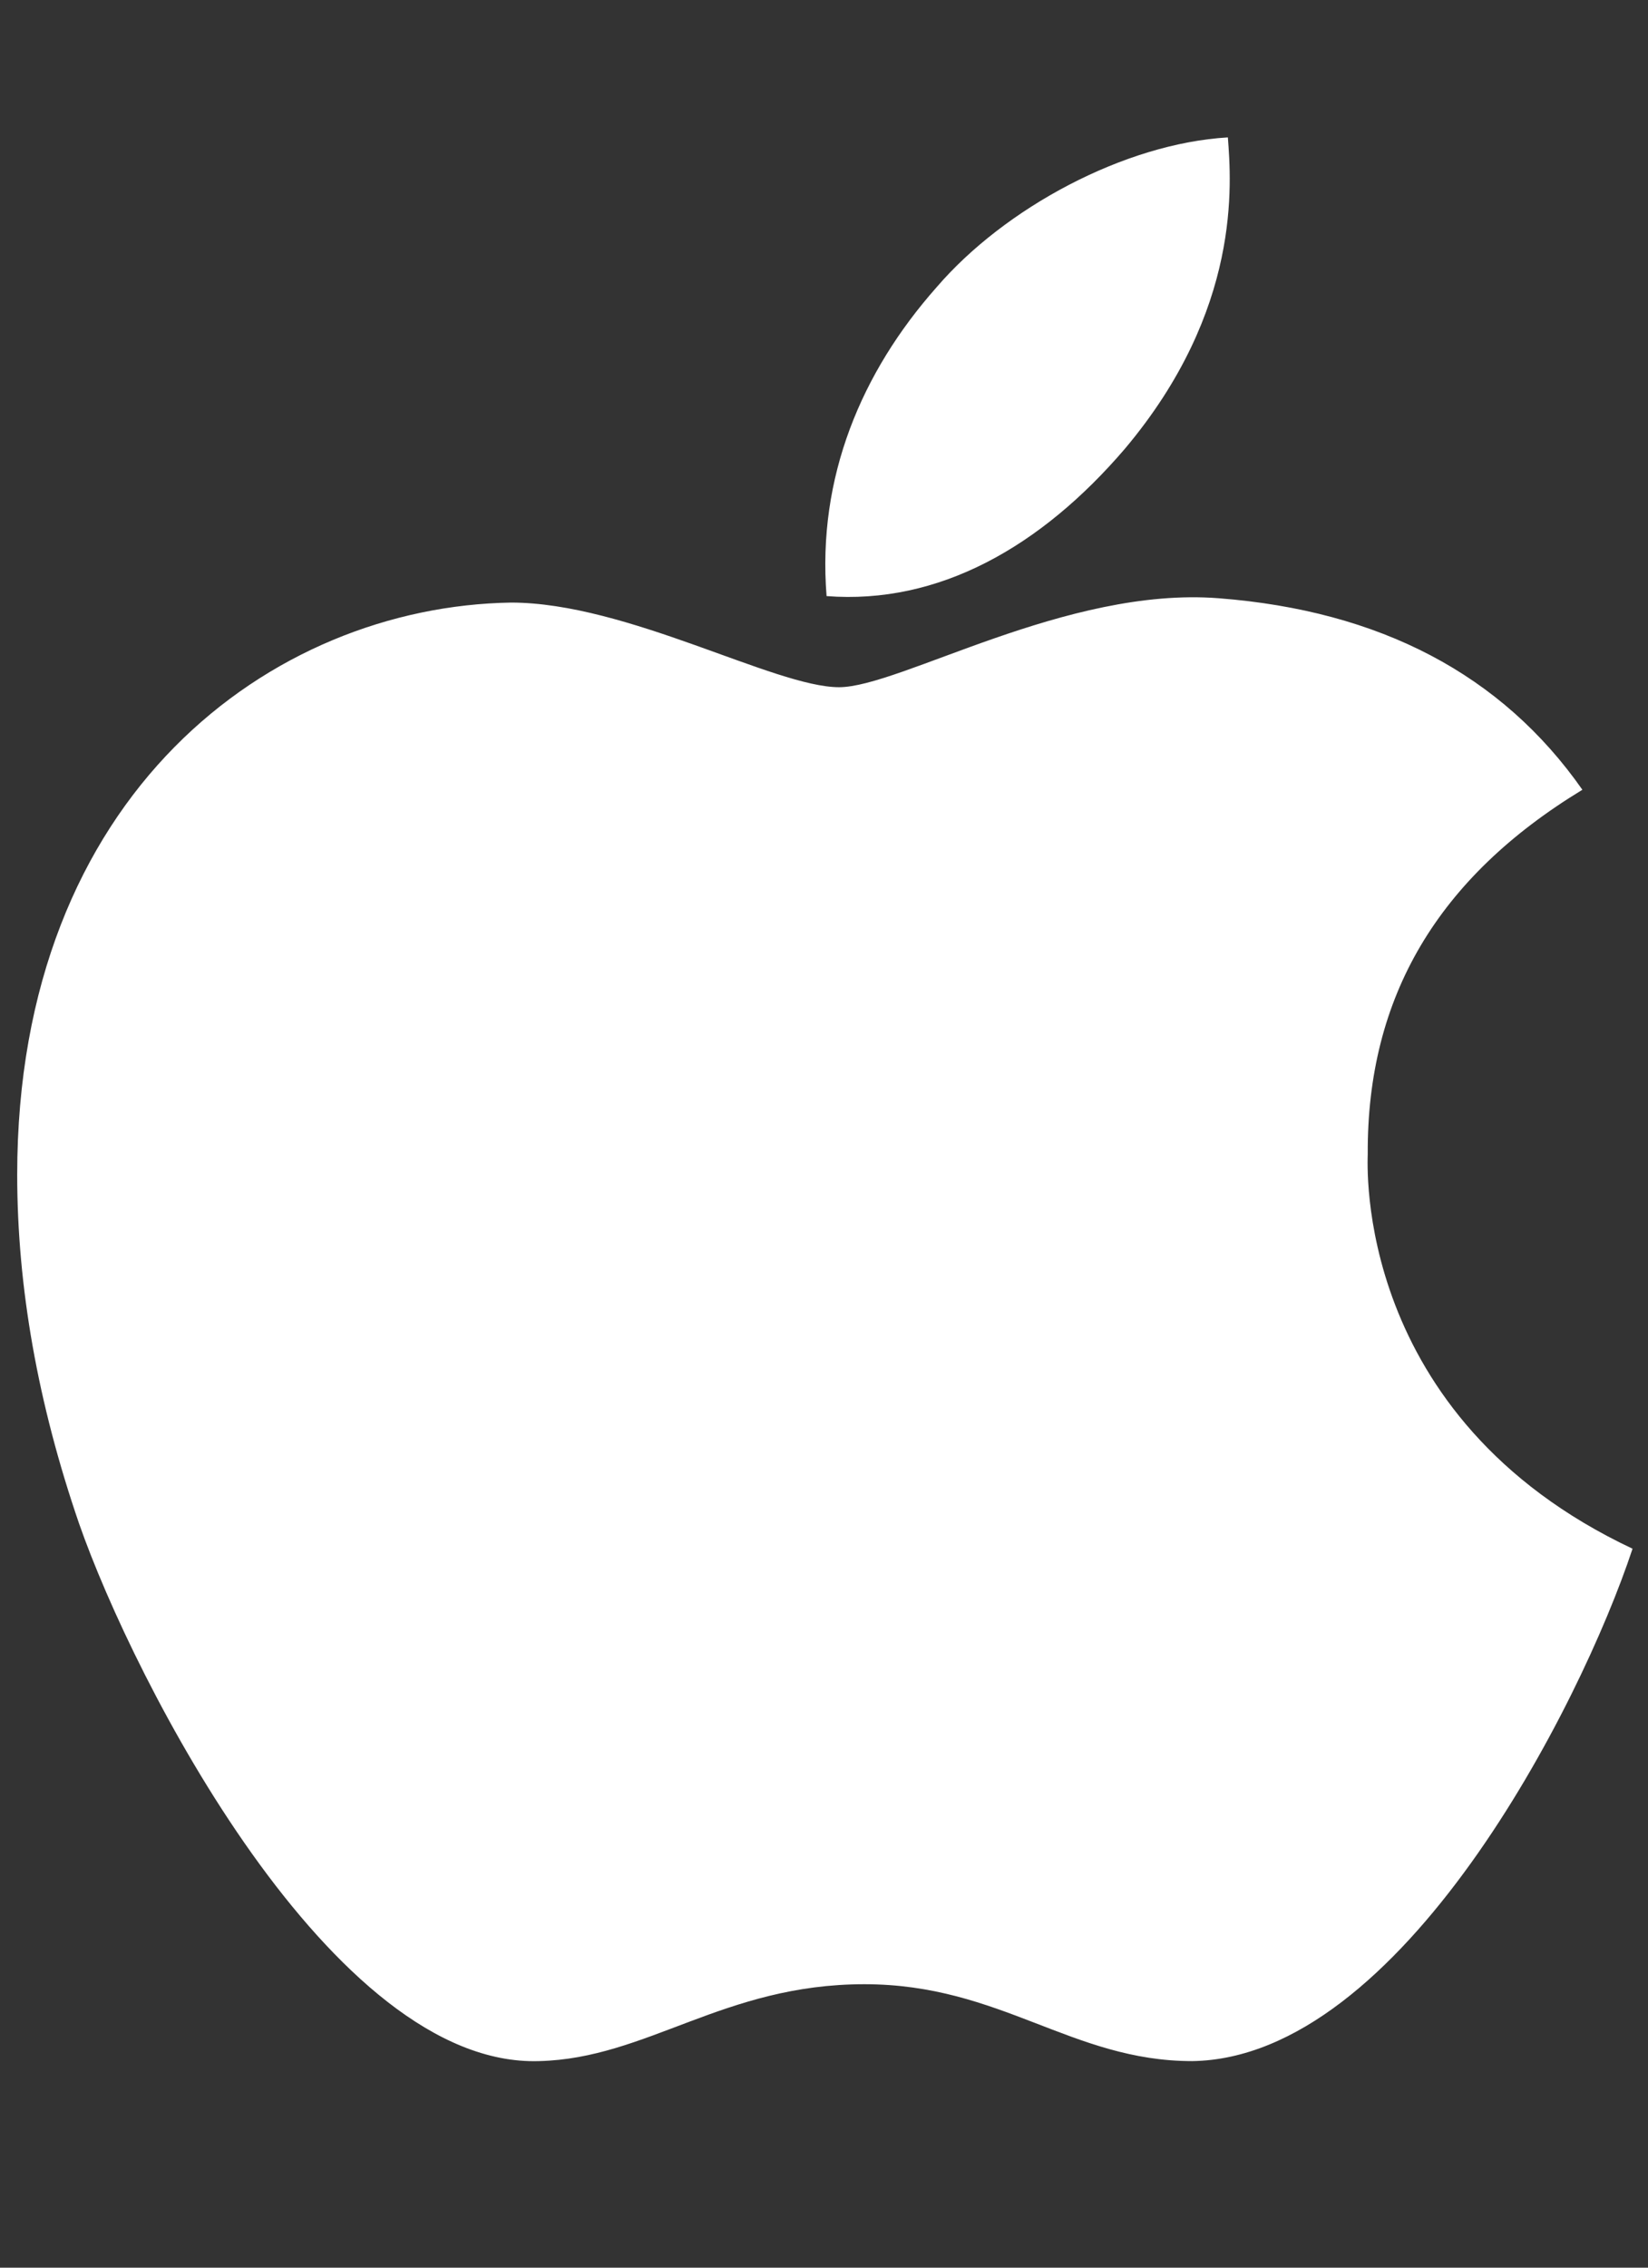 <svg width="16" height="22" viewBox="0 0 16 22" fill="none" xmlns="http://www.w3.org/2000/svg">
<rect x="0" y="0" width="16" height="22" fill="#333333" stroke="none"/>
<path d="M13.279 11.196C13.271 9.667 13.963 8.512 15.363 7.662C14.579 6.542 13.396 5.925 11.833 5.804C10.354 5.688 8.737 6.667 8.146 6.667C7.521 6.667 6.087 5.846 4.962 5.846C2.637 5.883 0.167 7.7 0.167 11.396C0.167 12.488 0.367 13.615 0.767 14.779C1.3 16.308 3.225 20.058 5.233 19.996C6.283 19.971 7.025 19.25 8.392 19.25C9.717 19.25 10.404 19.996 11.575 19.996C13.6 19.967 15.342 16.558 15.85 15.025C13.133 13.746 13.279 11.275 13.279 11.196ZM10.921 4.354C12.058 3.004 11.954 1.775 11.921 1.333C10.917 1.392 9.754 2.017 9.092 2.788C8.362 3.612 7.933 4.633 8.025 5.783C9.112 5.867 10.104 5.308 10.921 4.354Z" fill="white"/>
</svg>
